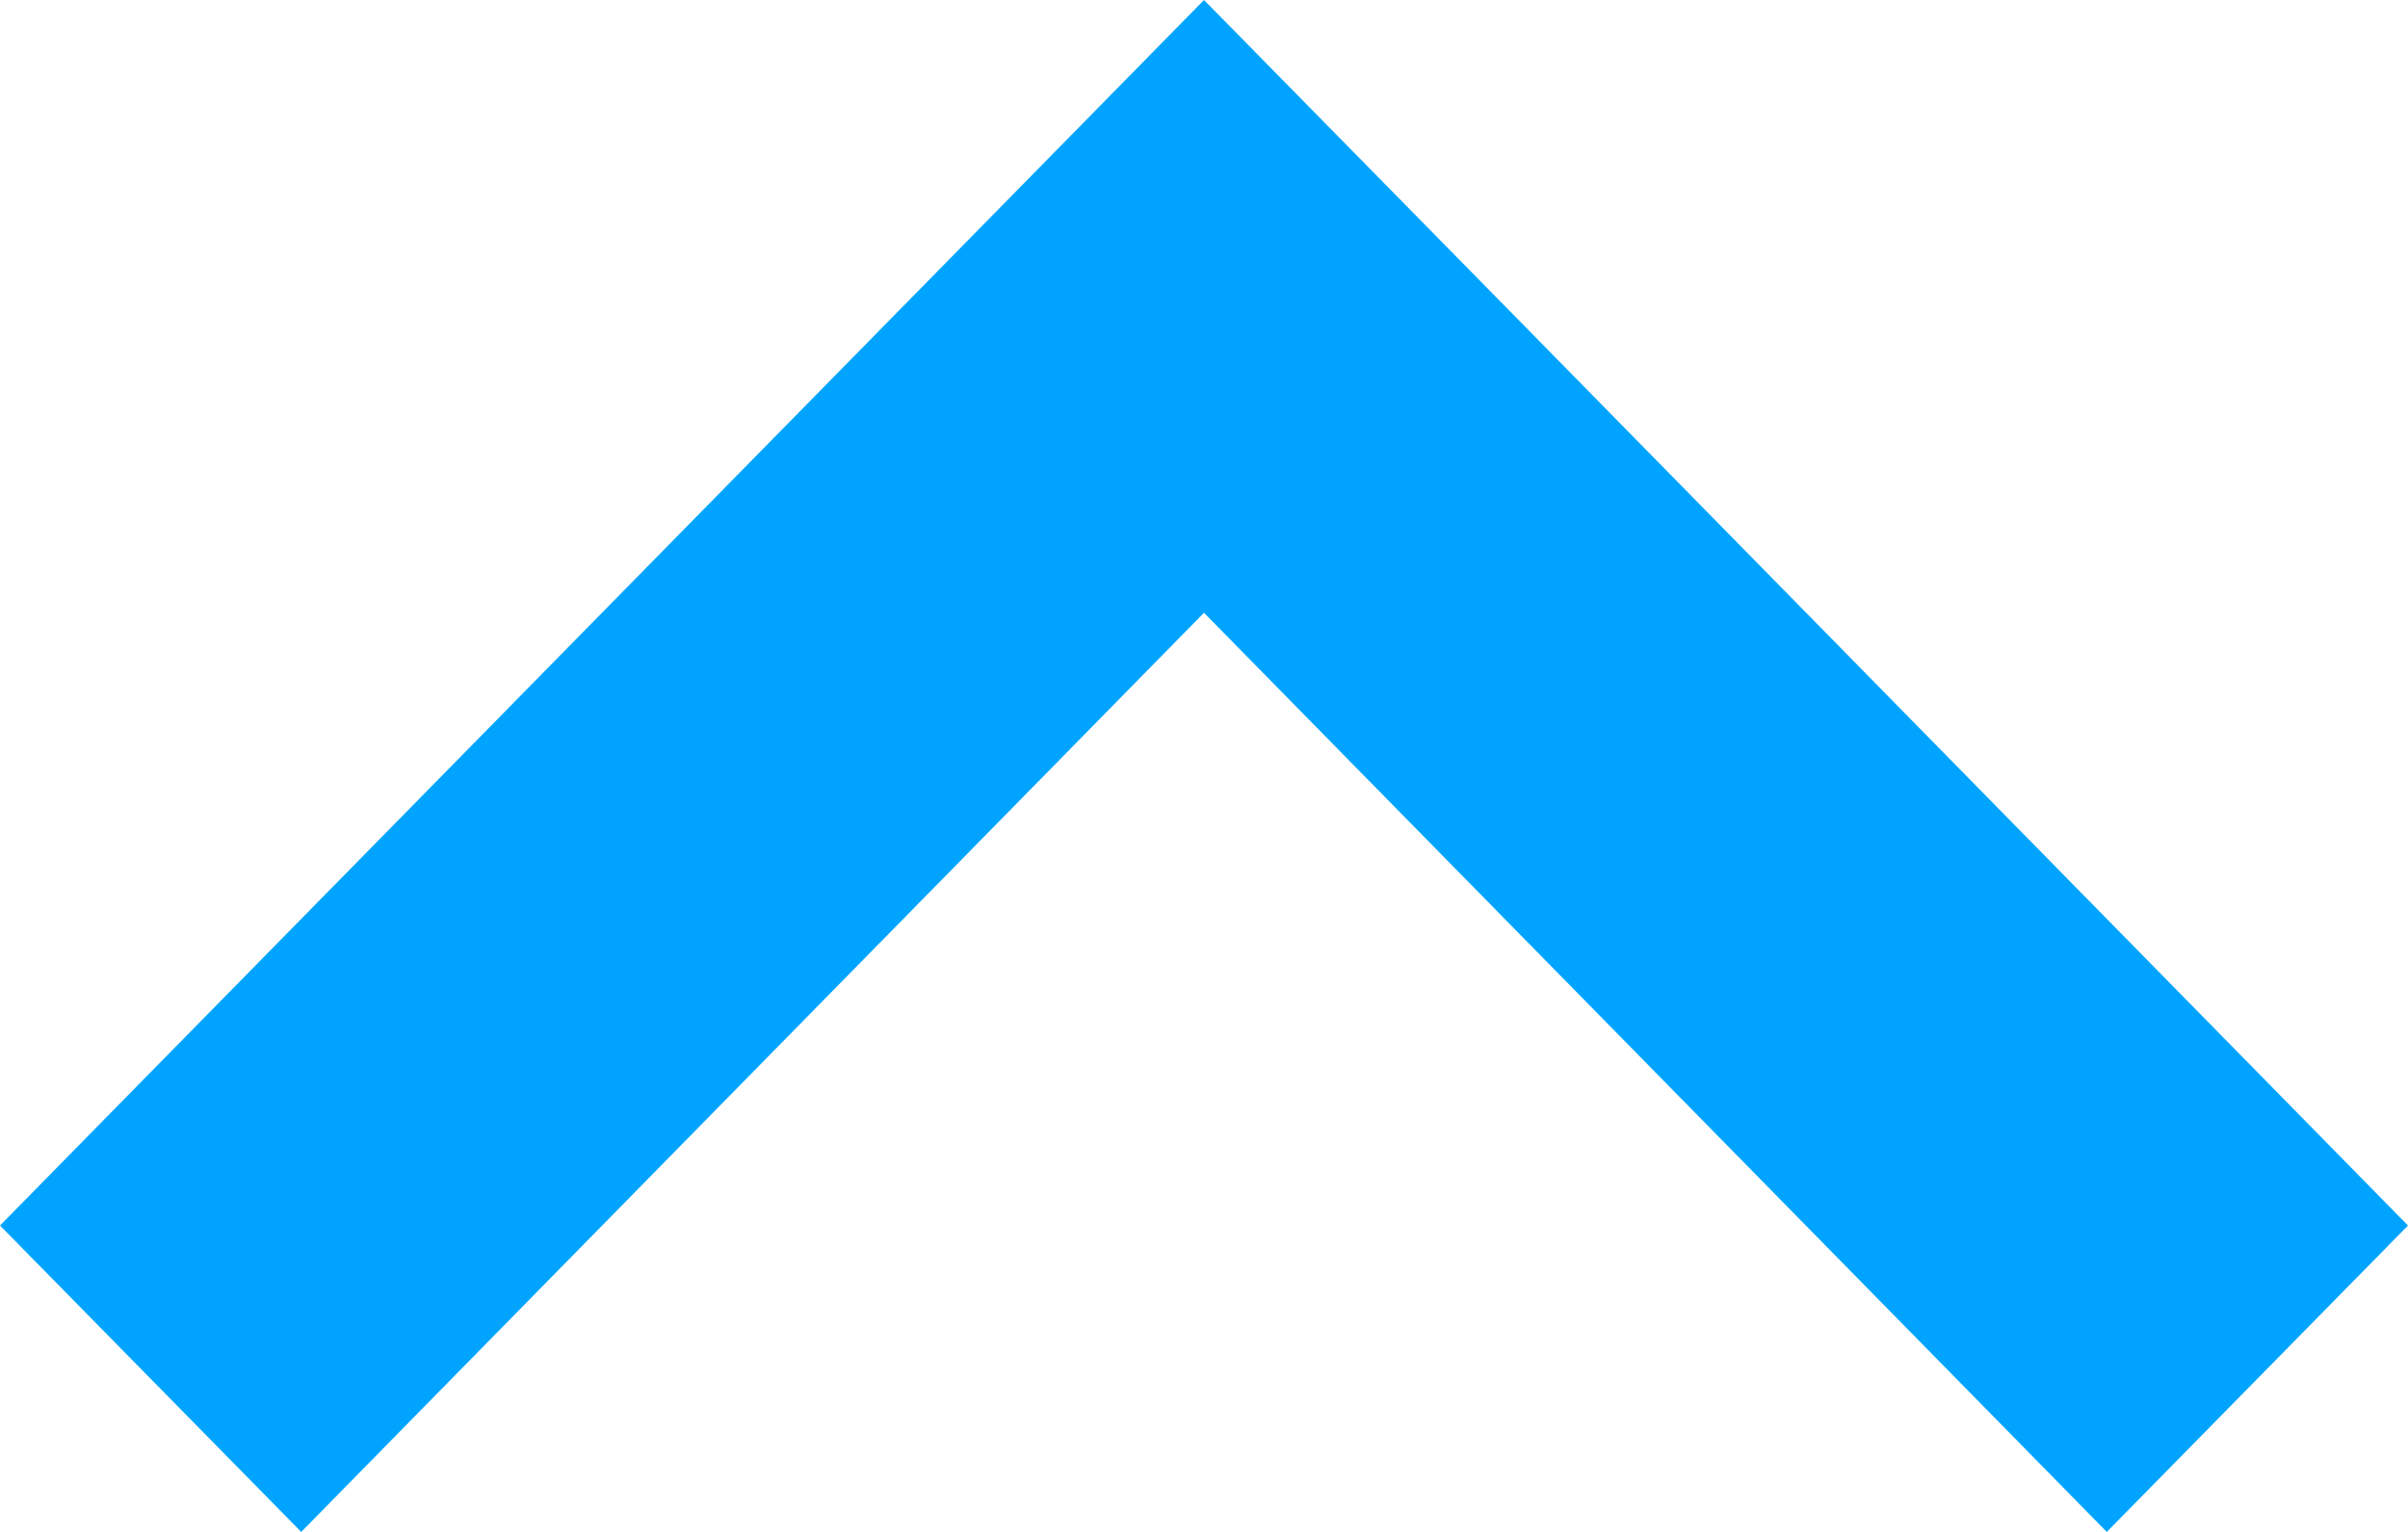 <?xml version="1.0" encoding="UTF-8"?>
<svg width="11px" height="7px" viewBox="0 0 11 7" version="1.1" xmlns="http://www.w3.org/2000/svg" xmlns:xlink="http://www.w3.org/1999/xlink">
    <!-- Generator: Sketch 49.1 (51147) - http://www.bohemiancoding.com/sketch -->
    <title>Combined-Shape</title>
    <desc>Created with Sketch.</desc>
    <defs></defs>
    <g id="Page-1" stroke="none" stroke-width="1" fill="none" fill-rule="evenodd">
        <g id="课程学习页" transform="translate(-1899, -124)" fill="#00a4ff" fill-rule="nonzero">
            <polygon id="Combined-Shape" transform="translate(1904.5, 127.5) scale(1, -1) rotate(90) translate(-1904.5, -127.5) " points="1905.2 127.5 1901 131.624 1902.4 133 1908 127.5 1906.6 126.124 1902.4 122 1901 123.376"></polygon>
        </g>
    </g>
</svg>